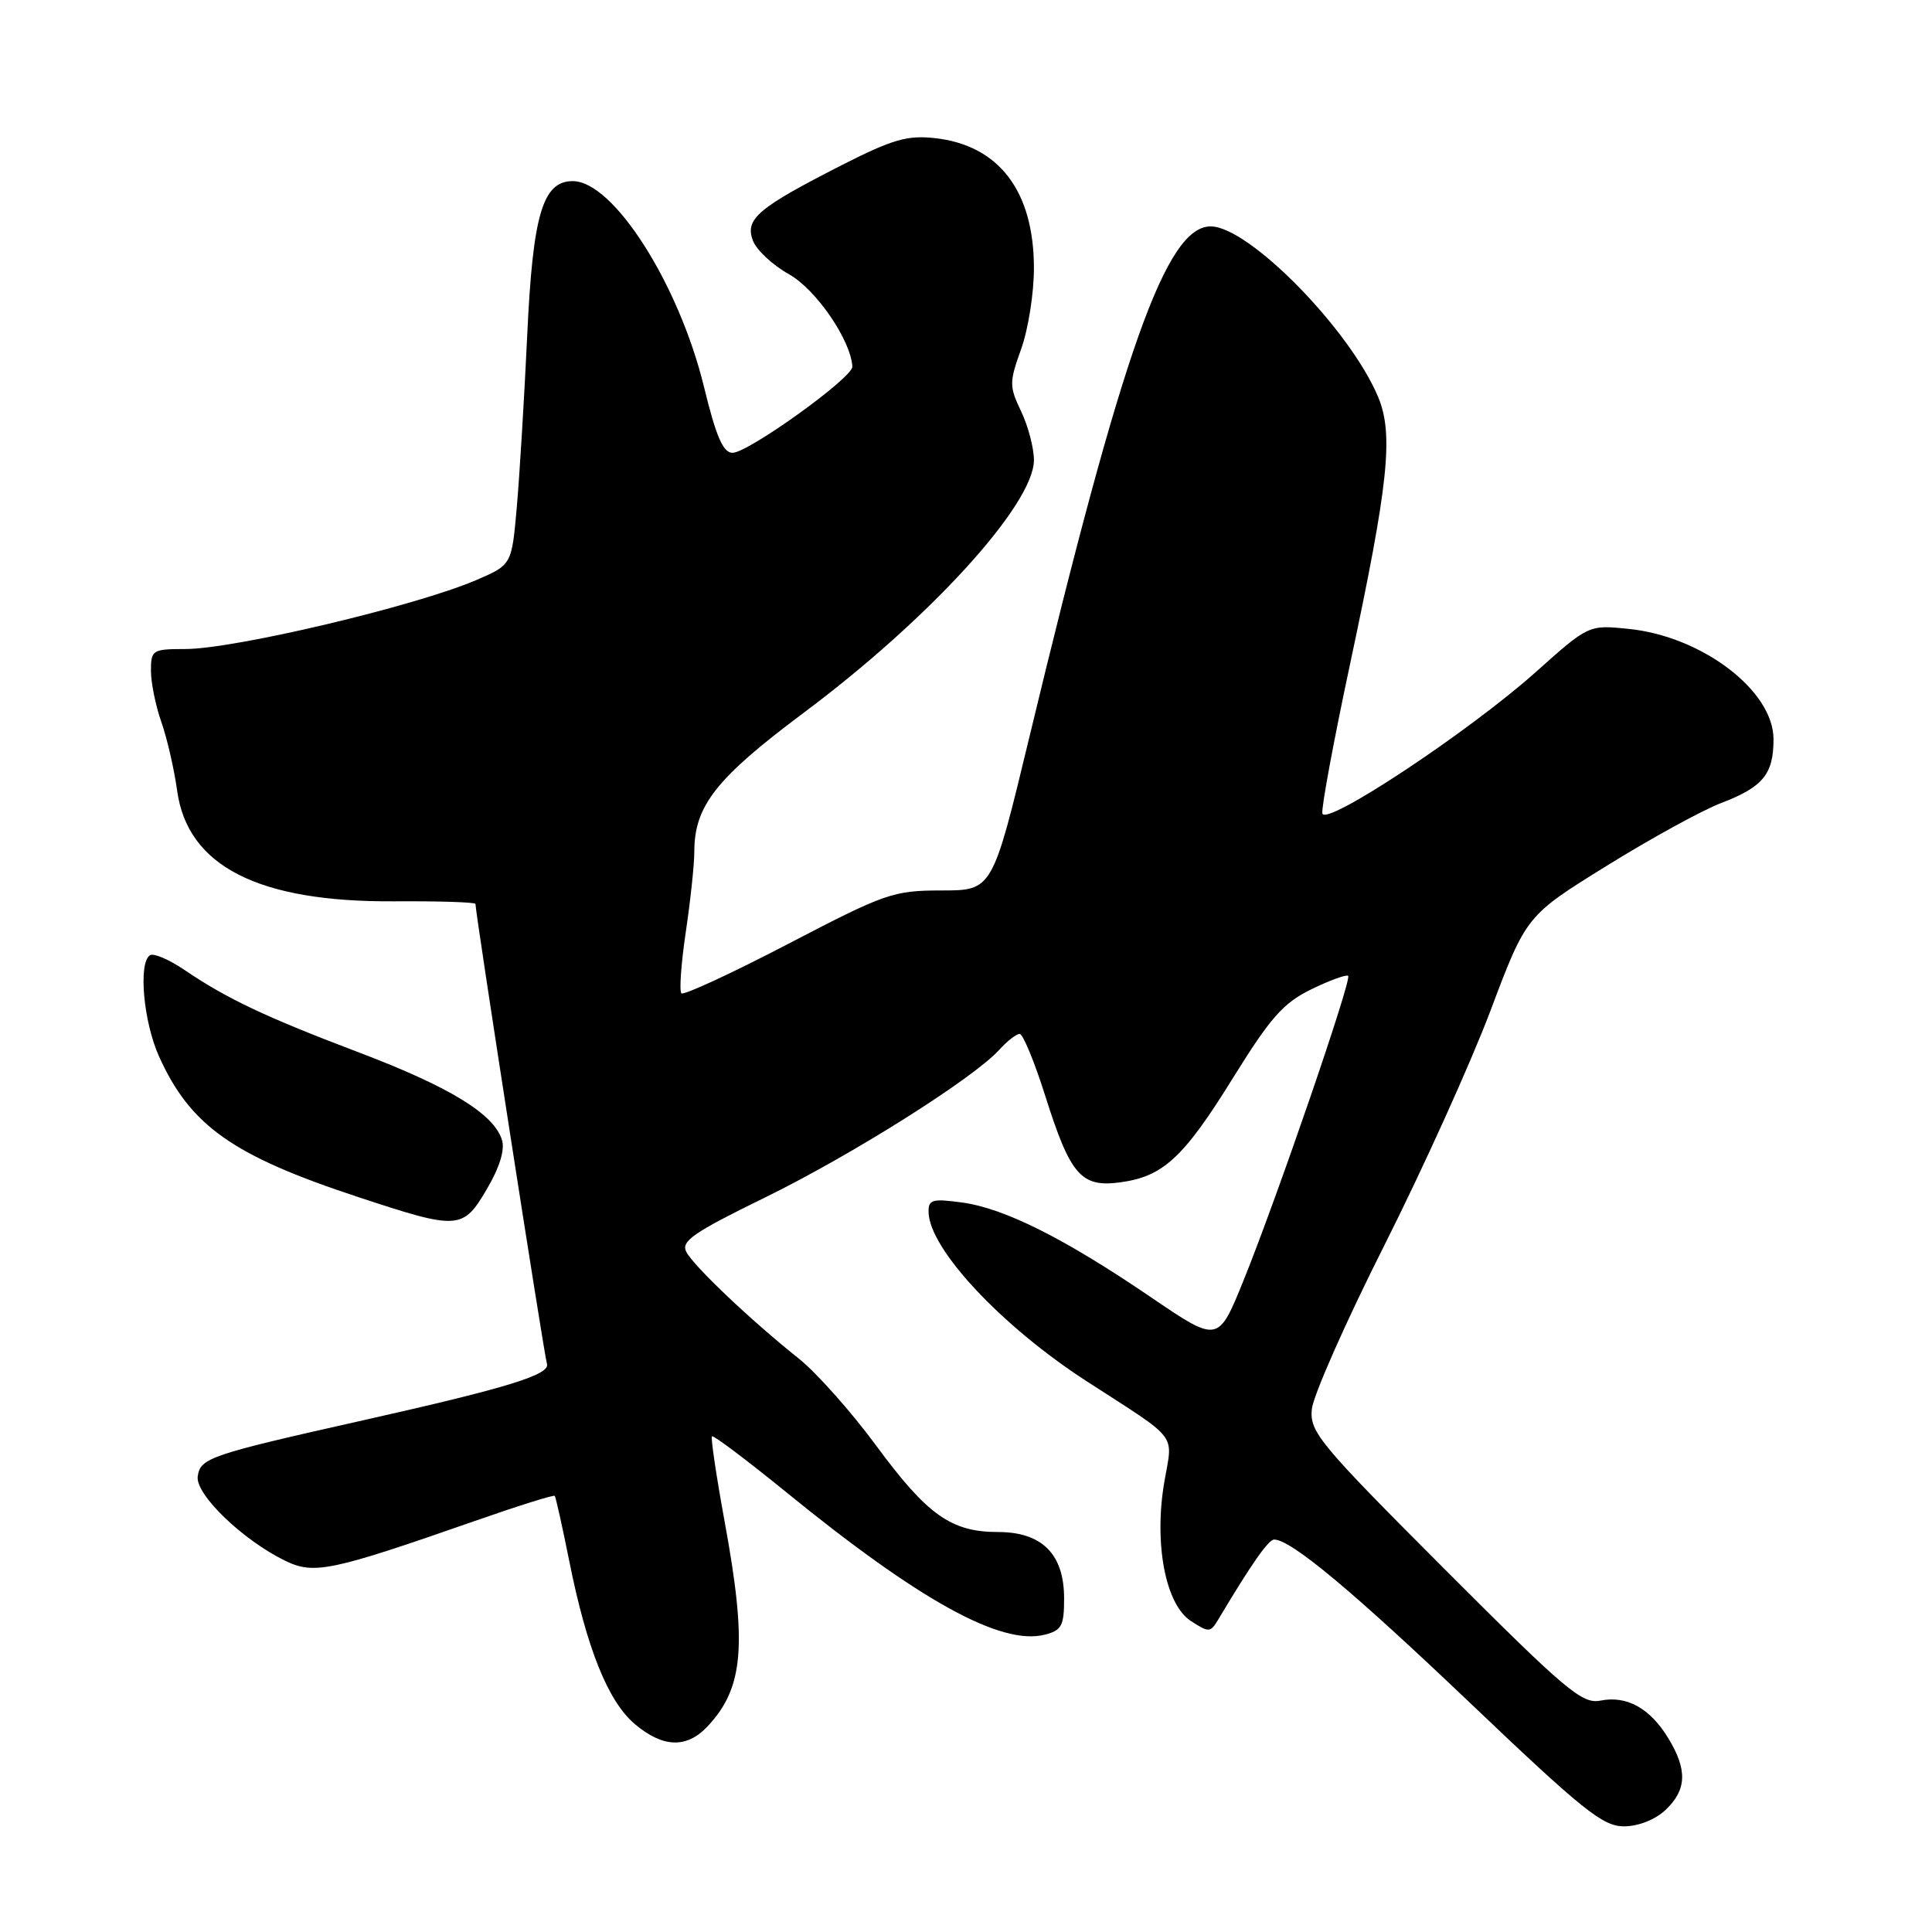 <?xml version="1.0" encoding="UTF-8" standalone="no"?>
<!DOCTYPE svg PUBLIC "-//W3C//DTD SVG 1.1//EN" "http://www.w3.org/Graphics/SVG/1.1/DTD/svg11.dtd" >
<svg xmlns="http://www.w3.org/2000/svg" xmlns:xlink="http://www.w3.org/1999/xlink" version="1.1" viewBox="0 0 256 256">
 <g >
 <path fill="currentColor"
d=" M 220.69 239.83 C 223.51 237.17 223.61 234.51 221.05 230.31 C 218.63 226.34 215.55 224.64 212.06 225.34 C 209.64 225.82 207.51 224.03 191.44 207.94 C 174.84 191.32 173.54 189.76 173.82 186.75 C 173.98 184.96 178.31 175.18 183.44 165.00 C 188.56 154.82 194.89 140.84 197.50 133.91 C 202.24 121.33 202.24 121.33 212.87 114.74 C 218.72 111.11 225.53 107.38 228.00 106.43 C 233.61 104.29 235.00 102.60 235.00 97.95 C 235.00 91.52 225.54 84.32 215.80 83.33 C 210.50 82.79 210.50 82.79 203.50 89.05 C 194.64 96.96 175.60 109.57 175.22 107.78 C 175.07 107.06 176.72 98.16 178.89 87.99 C 183.99 64.10 184.68 57.56 182.61 52.60 C 178.86 43.64 165.47 30.00 160.42 30.00 C 154.54 30.00 148.80 46.16 136.38 97.74 C 131.50 117.99 131.50 117.99 124.75 117.99 C 118.35 118.00 117.33 118.35 104.42 125.08 C 96.94 128.97 90.58 131.92 90.29 131.62 C 89.99 131.32 90.25 127.67 90.87 123.50 C 91.49 119.33 92.00 114.54 92.00 112.86 C 92.00 106.79 94.88 103.13 106.41 94.51 C 123.18 82.00 137.00 66.84 137.00 60.96 C 137.00 59.37 136.24 56.47 135.31 54.52 C 133.72 51.18 133.72 50.68 135.31 46.24 C 136.25 43.63 137.01 38.80 137.00 35.50 C 136.99 25.30 132.35 19.23 123.86 18.30 C 120.20 17.90 118.23 18.48 111.50 21.90 C 100.44 27.54 98.70 29.01 99.75 31.85 C 100.21 33.10 102.37 35.13 104.55 36.34 C 108.14 38.36 112.75 45.08 112.94 48.58 C 113.02 50.03 99.15 60.00 97.06 60.00 C 95.82 60.00 94.88 57.84 93.28 51.25 C 89.94 37.59 81.27 24.00 75.89 24.00 C 71.91 24.00 70.60 28.43 69.86 44.41 C 69.47 52.71 68.85 62.95 68.48 67.17 C 67.81 74.84 67.81 74.84 63.11 76.86 C 55.11 80.30 31.05 86.00 24.54 86.00 C 20.21 86.00 20.00 86.13 20.00 88.87 C 20.00 90.46 20.62 93.50 21.37 95.64 C 22.13 97.79 23.07 101.88 23.47 104.75 C 24.84 114.77 34.21 119.55 52.25 119.43 C 58.16 119.39 63.00 119.55 63.00 119.77 C 63.00 121.02 72.12 179.70 72.47 180.69 C 72.98 182.13 67.40 183.86 48.50 188.11 C 27.75 192.77 26.55 193.17 26.20 195.63 C 25.86 198.00 32.14 204.06 37.81 206.82 C 41.61 208.66 43.87 208.19 62.88 201.55 C 68.59 199.55 73.37 198.05 73.51 198.21 C 73.64 198.37 74.51 202.26 75.43 206.85 C 77.75 218.45 80.58 225.47 84.13 228.46 C 87.86 231.60 91.00 231.69 93.76 228.75 C 98.56 223.63 99.02 217.96 96.00 201.52 C 94.91 195.55 94.16 190.51 94.34 190.32 C 94.53 190.14 98.91 193.44 104.09 197.65 C 121.80 212.08 132.63 218.06 138.41 216.61 C 140.68 216.04 141.00 215.44 141.00 211.80 C 141.00 205.93 138.08 203.00 132.23 203.00 C 126.03 203.00 122.87 200.75 116.06 191.50 C 112.79 187.06 108.18 181.88 105.81 179.99 C 99.49 174.95 91.98 167.83 90.95 165.90 C 90.19 164.48 91.81 163.35 101.36 158.68 C 112.91 153.02 128.99 142.88 132.41 139.10 C 133.45 137.95 134.67 137.00 135.11 137.00 C 135.55 137.00 137.08 140.71 138.51 145.24 C 141.83 155.72 143.25 157.36 148.41 156.67 C 154.13 155.90 156.82 153.42 163.41 142.78 C 168.37 134.79 170.05 132.89 173.79 131.07 C 176.24 129.88 178.42 129.09 178.64 129.31 C 179.14 129.81 169.18 158.79 164.75 169.73 C 161.41 177.95 161.41 177.95 152.49 171.88 C 141.03 164.08 133.11 160.11 127.49 159.34 C 123.53 158.80 123.00 158.95 123.04 160.61 C 123.13 165.49 132.72 175.74 144.00 183.03 C 156.36 191.02 155.41 189.79 154.29 196.30 C 152.88 204.45 154.41 212.57 157.77 214.77 C 160.17 216.34 160.38 216.34 161.41 214.62 C 165.85 207.18 168.08 204.00 168.83 204.00 C 171.06 204.00 179.23 210.82 194.90 225.75 C 209.68 239.83 212.38 242.00 215.16 242.00 C 217.08 242.00 219.30 241.13 220.69 239.83 Z  M 64.53 157.53 C 66.22 154.65 66.92 152.34 66.51 151.03 C 65.42 147.59 59.59 144.03 47.68 139.50 C 35.22 134.78 30.07 132.34 24.44 128.52 C 22.42 127.15 20.37 126.27 19.88 126.57 C 18.30 127.55 19.00 135.40 21.08 140.00 C 25.23 149.18 30.83 153.14 47.50 158.63 C 60.77 163.01 61.34 162.97 64.53 157.53 Z "/>
</g>
</svg>